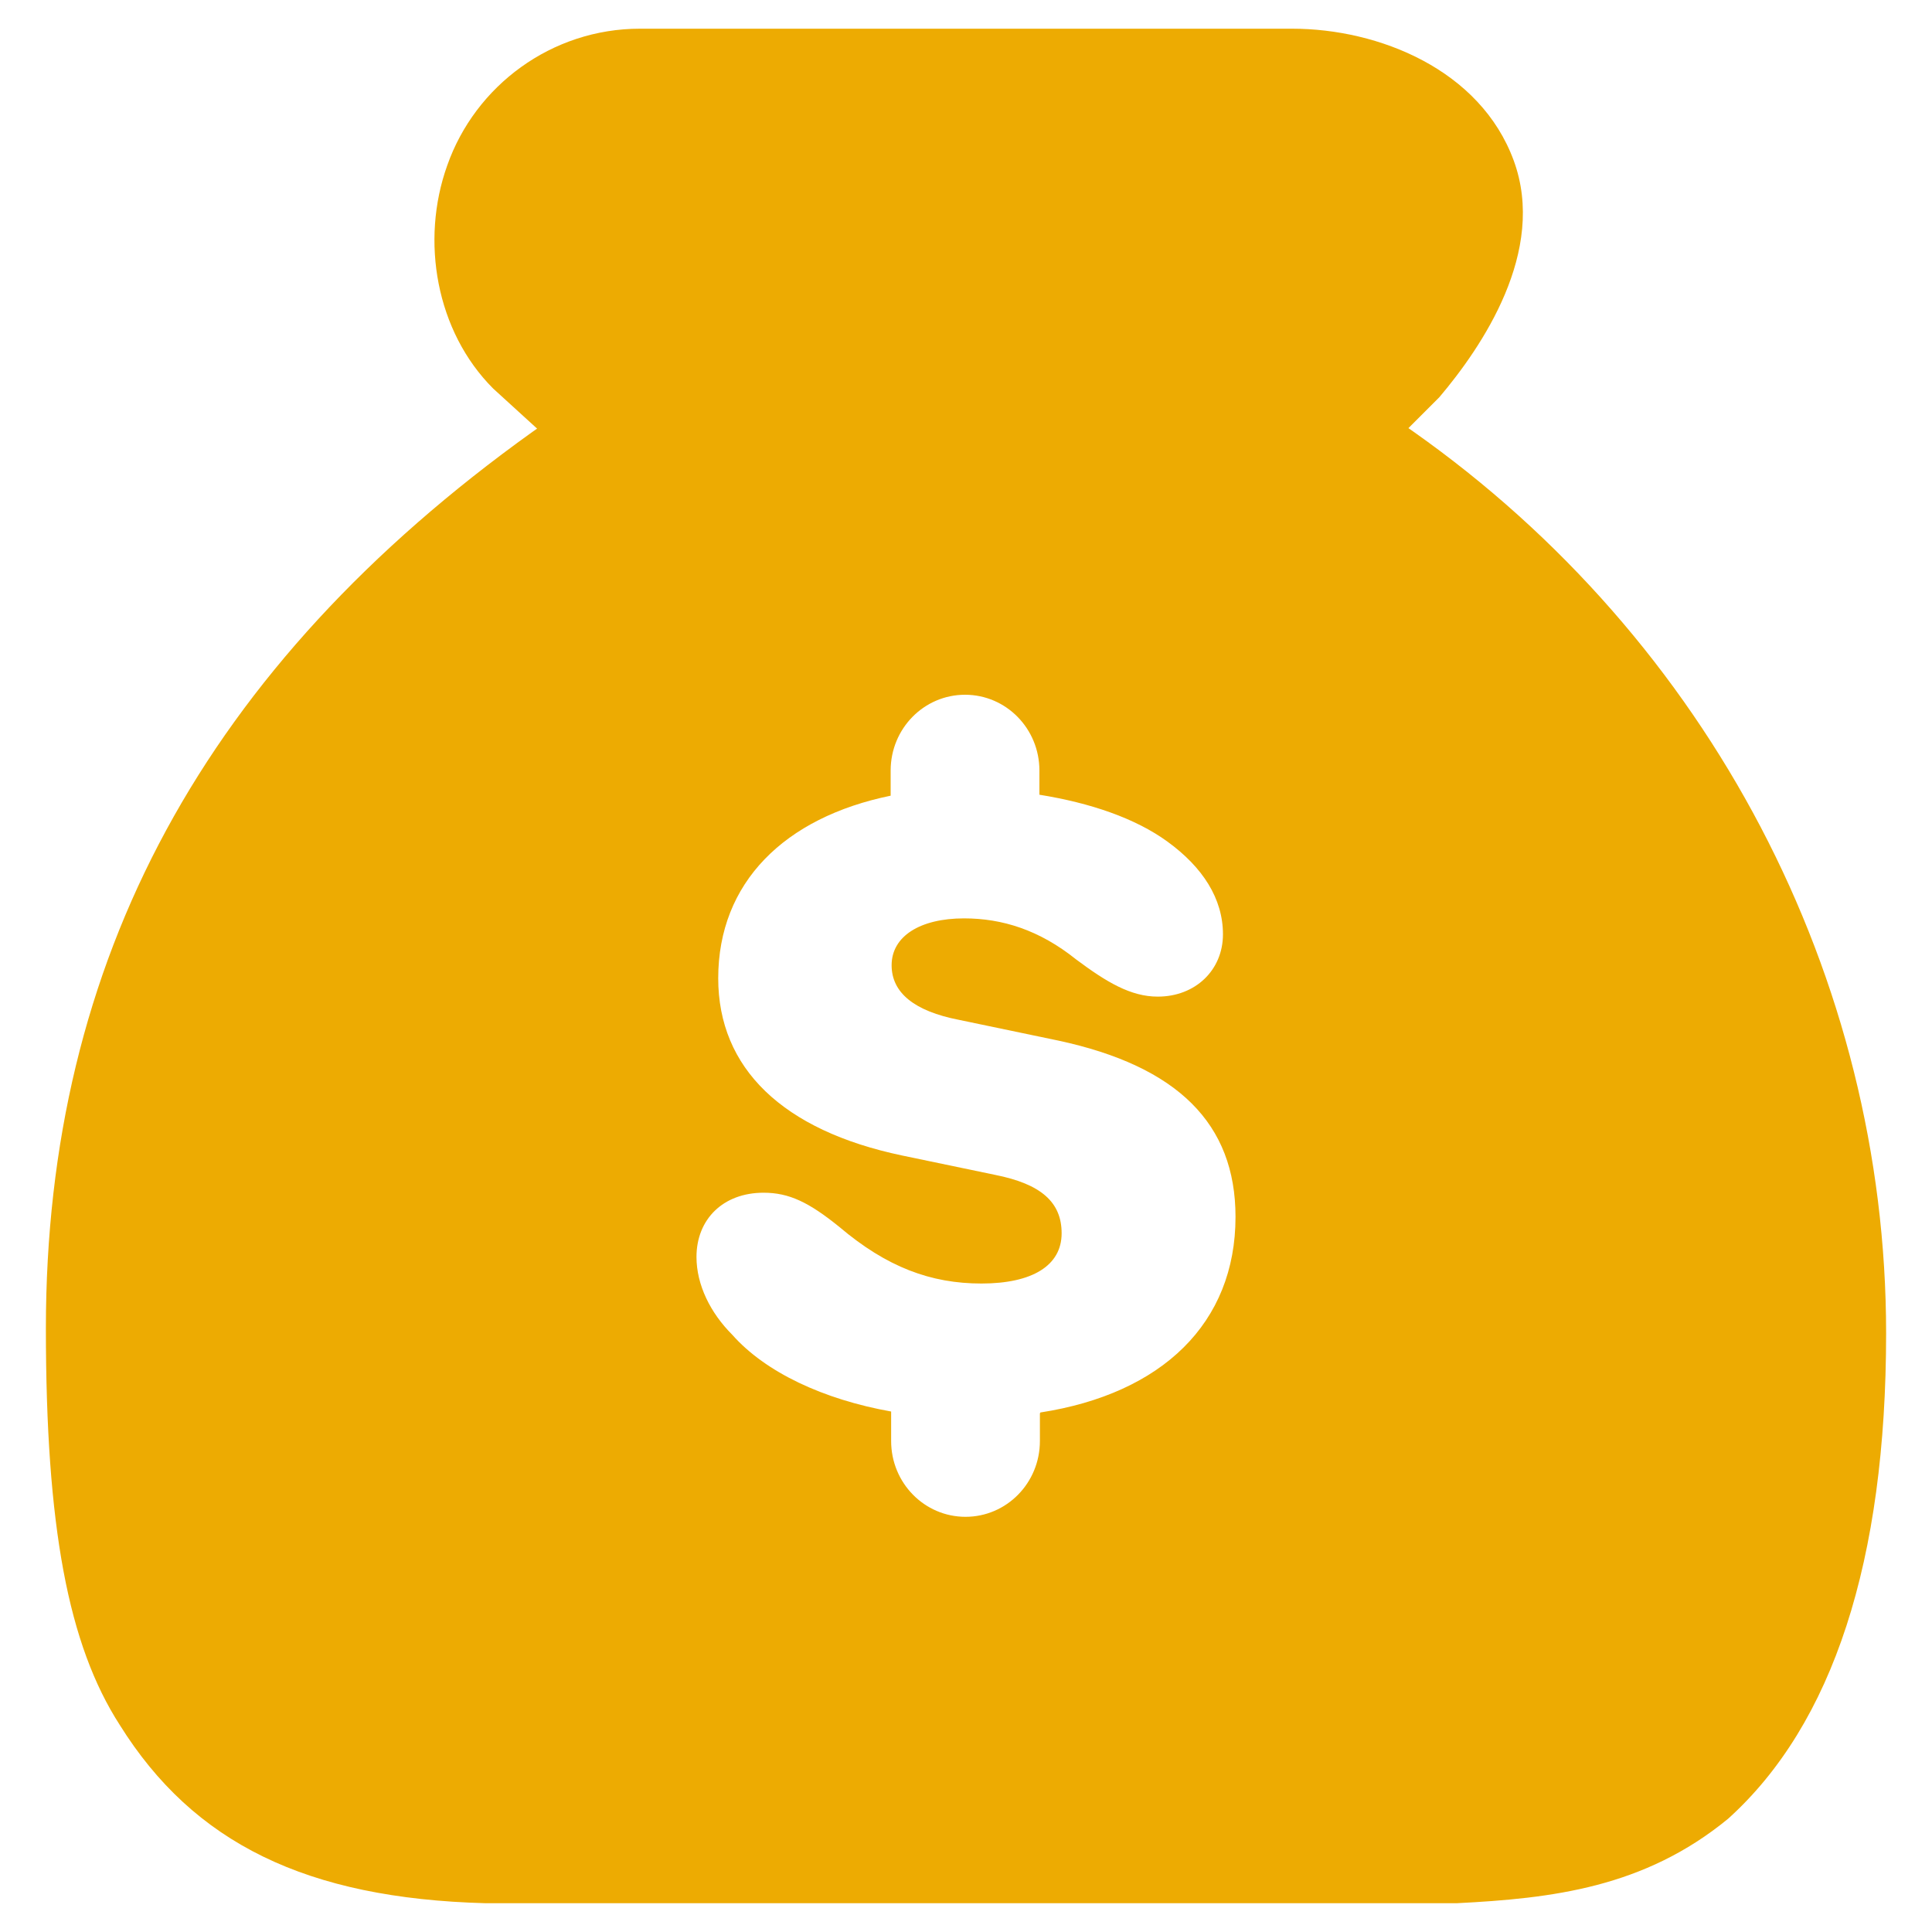 <svg width="20" height="20" viewBox="0 0 20 20" fill="none" xmlns="http://www.w3.org/2000/svg">
<path d="M14.63 4.467L14.58 4.432L14.9 4.112C15.34 3.592 16.015 2.602 15.67 1.662C15.325 0.722 14.275 0.297 13.375 0.297H6.625C5.71 0.297 4.92 0.887 4.63 1.712C4.35 2.492 4.515 3.432 5.105 4.022L5.56 4.437L5.51 4.472C2.12 6.902 0.475 9.937 0.475 13.752C0.475 15.802 0.705 17.027 1.24 17.857C2.005 19.082 3.175 19.652 5.025 19.702H15.08C16.065 19.652 17.02 19.542 17.89 18.827C18.975 17.847 19.525 16.157 19.525 13.802C19.525 10.117 17.695 6.627 14.63 4.467ZM10.765 14.632V14.917C10.765 15.352 10.42 15.702 9.995 15.702C9.57 15.702 9.225 15.352 9.225 14.917V14.612C8.525 14.487 7.925 14.207 7.58 13.817C7.355 13.592 7.21 13.302 7.21 13.012C7.21 12.622 7.485 12.347 7.905 12.347C8.17 12.347 8.375 12.447 8.69 12.702C9.18 13.117 9.635 13.287 10.16 13.287C10.685 13.287 10.99 13.102 10.99 12.767C10.99 12.447 10.78 12.257 10.3 12.162L9.34 11.962C8.1 11.702 7.435 11.057 7.435 10.127C7.435 9.137 8.12 8.462 9.22 8.237V7.977C9.22 7.542 9.565 7.192 9.99 7.192C10.415 7.192 10.76 7.542 10.76 7.977V8.227C11.29 8.312 11.755 8.472 12.085 8.712C12.45 8.977 12.66 9.302 12.66 9.672C12.66 10.042 12.375 10.317 11.985 10.317C11.705 10.317 11.455 10.167 11.14 9.932C10.76 9.627 10.375 9.507 9.98 9.507C9.525 9.507 9.23 9.692 9.23 9.992C9.23 10.277 9.465 10.467 9.925 10.557L10.955 10.772C12.19 11.037 12.79 11.632 12.79 12.597C12.79 13.697 12.03 14.427 10.77 14.622L10.765 14.632Z" fill="#EDAB02"/>
</svg>
